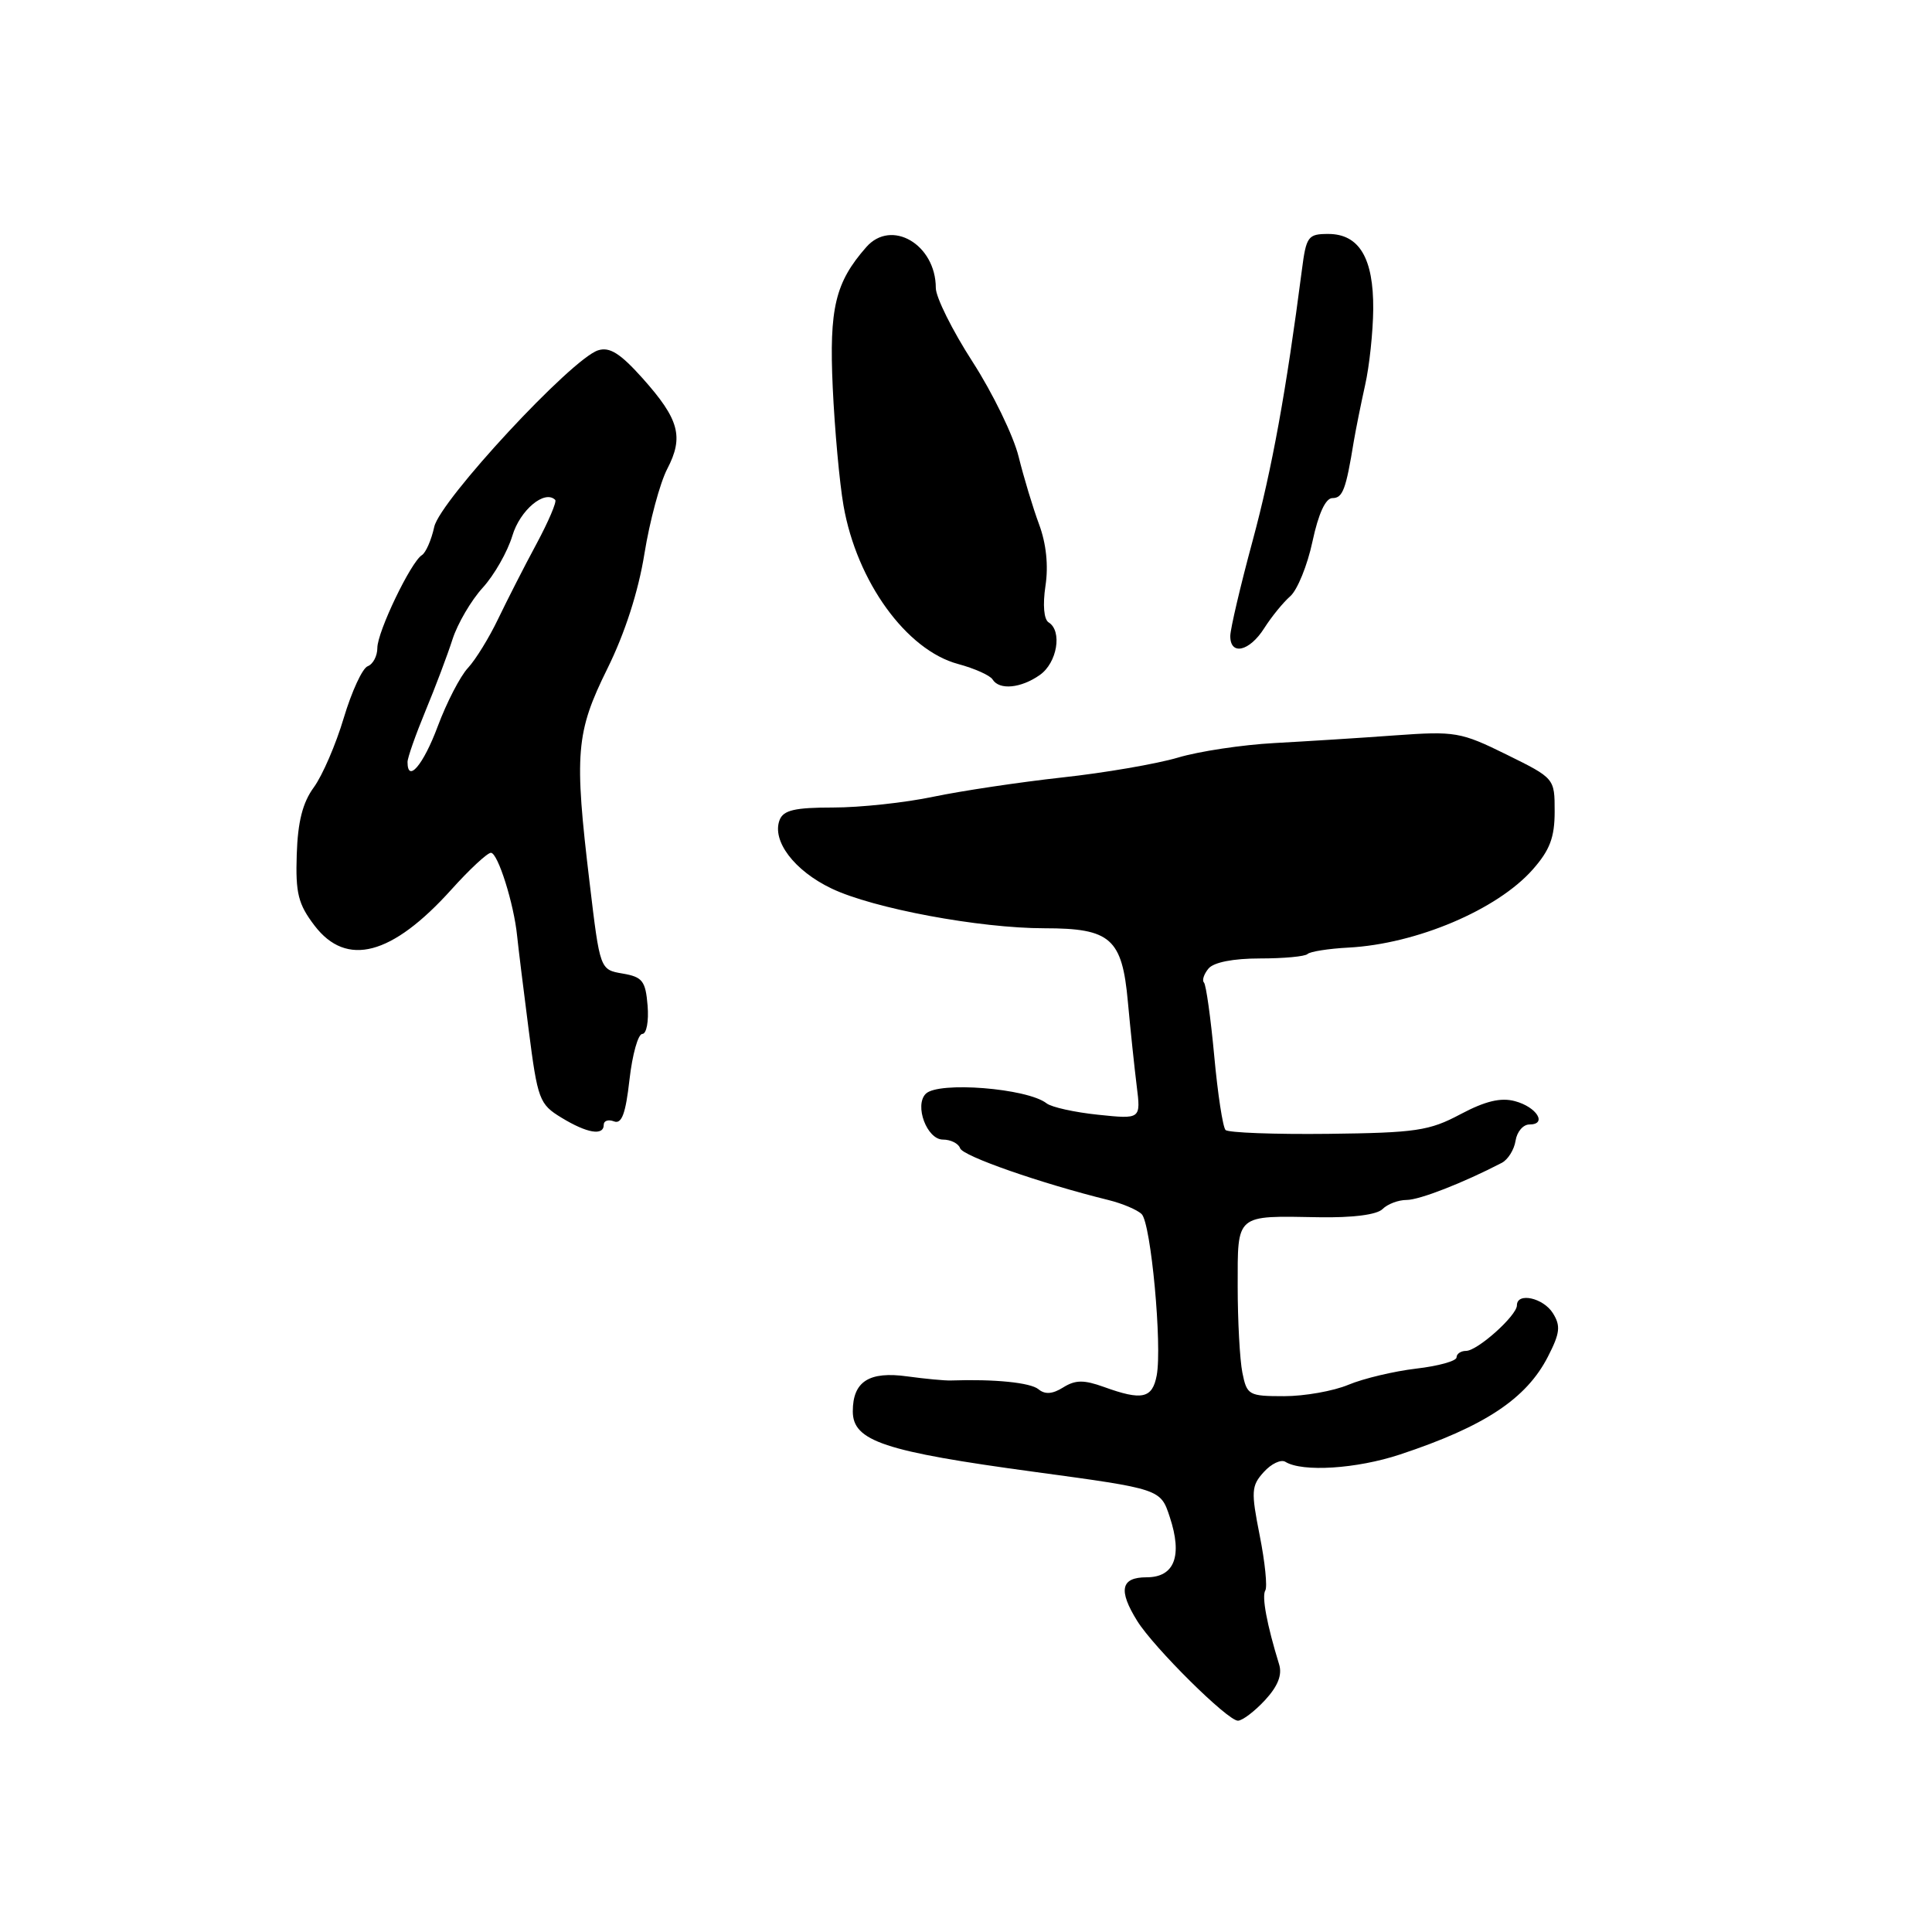 <?xml version="1.0" encoding="UTF-8" standalone="no"?>
<!DOCTYPE svg PUBLIC "-//W3C//DTD SVG 1.1//EN" "http://www.w3.org/Graphics/SVG/1.1/DTD/svg11.dtd" >
<svg xmlns="http://www.w3.org/2000/svg" xmlns:xlink="http://www.w3.org/1999/xlink" version="1.1" viewBox="0 0 256 256">
 <g >
 <path fill="currentColor"
d=" M 167.61 225.29 C 169.33 223.43 169.92 221.93 169.49 220.54 C 167.87 215.28 167.17 211.53 167.66 210.74 C 167.95 210.27 167.62 206.99 166.92 203.47 C 165.76 197.61 165.80 196.88 167.46 195.05 C 168.45 193.95 169.74 193.34 170.32 193.70 C 172.57 195.09 179.77 194.63 185.50 192.73 C 196.70 189.02 202.25 185.35 205.11 179.76 C 206.71 176.64 206.82 175.69 205.77 174.01 C 204.50 171.97 201.00 171.20 201.00 172.96 C 201.00 174.32 195.77 179.00 194.26 179.00 C 193.57 179.00 193.00 179.39 193.00 179.86 C 193.00 180.34 190.59 181.01 187.64 181.35 C 184.69 181.70 180.66 182.66 178.67 183.49 C 176.69 184.32 172.86 185.00 170.16 185.00 C 165.46 185.00 165.22 184.87 164.62 181.88 C 164.28 180.16 164.00 175.01 164.00 170.44 C 164.00 160.79 163.65 161.09 174.74 161.29 C 179.23 161.37 182.44 160.96 183.19 160.21 C 183.86 159.54 185.29 159.00 186.38 159.00 C 188.09 159.00 193.90 156.73 199.00 154.08 C 199.82 153.65 200.64 152.33 200.82 151.15 C 201.00 149.97 201.82 149.00 202.65 149.00 C 205.07 149.00 203.63 146.68 200.74 145.91 C 198.86 145.40 196.80 145.90 193.52 147.64 C 189.39 149.84 187.63 150.10 175.99 150.24 C 168.88 150.32 162.76 150.09 162.39 149.73 C 162.03 149.36 161.35 144.93 160.89 139.89 C 160.42 134.84 159.81 130.48 159.53 130.19 C 159.25 129.91 159.52 129.08 160.13 128.34 C 160.82 127.51 163.40 127.00 166.96 127.00 C 170.10 127.00 172.93 126.74 173.26 126.41 C 173.58 126.09 176.02 125.70 178.69 125.56 C 187.69 125.08 198.38 120.55 203.09 115.22 C 205.36 112.65 206.00 110.97 206.00 107.53 C 206.00 103.13 206.00 103.13 199.62 99.98 C 193.55 96.99 192.82 96.87 184.87 97.44 C 180.27 97.78 173.05 98.23 168.84 98.46 C 164.62 98.69 158.87 99.55 156.07 100.39 C 153.26 101.22 146.36 102.41 140.73 103.02 C 135.10 103.64 127.43 104.79 123.68 105.57 C 119.94 106.36 113.96 107.00 110.40 107.00 C 105.31 107.00 103.80 107.35 103.30 108.66 C 102.25 111.41 105.24 115.37 110.18 117.73 C 115.69 120.37 129.77 123.00 138.41 123.00 C 147.17 123.00 148.69 124.34 149.45 132.75 C 149.79 136.46 150.32 141.48 150.62 143.90 C 151.17 148.30 151.17 148.30 145.51 147.71 C 142.41 147.39 139.33 146.71 138.68 146.20 C 136.14 144.20 124.34 143.26 122.67 144.93 C 121.13 146.47 122.82 151.00 124.94 151.00 C 125.98 151.00 127.01 151.52 127.22 152.15 C 127.56 153.19 137.95 156.81 146.87 159.01 C 148.73 159.47 150.71 160.31 151.28 160.88 C 152.51 162.11 154.01 178.29 153.27 182.25 C 152.69 185.31 151.33 185.61 146.28 183.78 C 143.61 182.82 142.50 182.83 140.88 183.84 C 139.46 184.73 138.47 184.80 137.60 184.08 C 136.53 183.20 131.79 182.72 126.00 182.92 C 125.17 182.95 122.58 182.70 120.23 182.38 C 115.15 181.67 113.00 183.06 113.00 187.01 C 113.00 190.95 117.13 192.33 137.14 195.04 C 153.78 197.30 153.78 197.30 155.00 201.01 C 156.71 206.18 155.63 209.00 151.93 209.00 C 148.51 209.00 148.15 210.70 150.69 214.79 C 152.90 218.33 162.65 228.00 164.03 228.00 C 164.61 228.00 166.23 226.78 167.61 225.29 Z  M 80.00 149.03 C 80.00 148.50 80.61 148.30 81.36 148.59 C 82.38 148.98 82.90 147.58 83.41 143.06 C 83.79 139.72 84.55 137.00 85.11 137.00 C 85.67 137.00 85.98 135.32 85.81 133.25 C 85.54 129.97 85.13 129.45 82.50 129.00 C 79.50 128.49 79.50 128.49 78.13 116.99 C 76.07 99.80 76.30 97.06 80.49 88.58 C 82.80 83.91 84.59 78.37 85.39 73.37 C 86.09 69.04 87.45 63.99 88.41 62.14 C 90.63 57.88 90.00 55.57 85.16 50.14 C 82.19 46.82 80.78 45.93 79.25 46.42 C 75.74 47.53 58.31 66.32 57.54 69.81 C 57.16 71.55 56.42 73.24 55.90 73.56 C 54.44 74.47 50.00 83.71 50.00 85.86 C 50.00 86.92 49.43 88.01 48.72 88.28 C 48.02 88.54 46.60 91.63 45.55 95.13 C 44.51 98.63 42.72 102.77 41.58 104.33 C 40.10 106.35 39.46 108.88 39.32 113.22 C 39.15 118.37 39.51 119.80 41.68 122.65 C 45.92 128.20 51.94 126.61 59.82 117.86 C 62.22 115.19 64.58 113.00 65.05 113.00 C 65.97 113.00 68.10 119.77 68.52 124.00 C 68.66 125.38 69.34 130.94 70.04 136.36 C 71.24 145.74 71.46 146.31 74.40 148.10 C 77.80 150.17 80.00 150.54 80.00 149.03 Z  M 137.78 89.44 C 140.08 87.83 140.79 83.61 138.95 82.47 C 138.32 82.08 138.15 80.16 138.53 77.63 C 138.94 74.94 138.63 72.02 137.68 69.47 C 136.87 67.29 135.65 63.25 134.97 60.50 C 134.29 57.75 131.55 52.10 128.87 47.94 C 126.19 43.79 124.00 39.38 124.00 38.16 C 124.00 32.39 118.11 28.94 114.78 32.75 C 110.67 37.43 109.86 40.83 110.34 51.32 C 110.60 56.92 111.24 63.98 111.77 67.00 C 113.53 77.07 120.10 86.14 126.94 87.98 C 129.13 88.57 131.19 89.49 131.52 90.03 C 132.41 91.47 135.26 91.21 137.78 89.44 Z  M 167.51 83.25 C 168.47 81.74 170.02 79.83 170.97 79.00 C 171.91 78.17 173.24 74.91 173.91 71.75 C 174.70 68.05 175.65 66.00 176.55 66.00 C 177.92 66.00 178.34 64.89 179.38 58.50 C 179.66 56.85 180.34 53.48 180.89 51.00 C 181.45 48.52 181.93 44.01 181.96 40.97 C 182.01 34.20 180.10 31.00 176.00 31.00 C 173.32 31.00 173.08 31.32 172.51 35.75 C 170.43 51.80 168.55 62.15 165.97 71.69 C 164.36 77.63 163.04 83.29 163.02 84.25 C 162.99 86.91 165.55 86.34 167.51 83.25 Z  M 54.00 100.97 C 54.00 100.40 55.07 97.37 56.37 94.22 C 57.68 91.07 59.29 86.80 59.96 84.71 C 60.63 82.63 62.43 79.56 63.95 77.89 C 65.48 76.22 67.25 73.11 67.89 70.99 C 68.91 67.58 72.18 64.85 73.57 66.24 C 73.80 66.47 72.68 69.10 71.08 72.08 C 69.47 75.06 67.20 79.53 66.01 82.00 C 64.83 84.47 63.03 87.40 62.01 88.50 C 60.98 89.60 59.18 93.09 58.00 96.25 C 56.10 101.35 54.00 103.83 54.00 100.97 Z "/>
</g>
</svg>